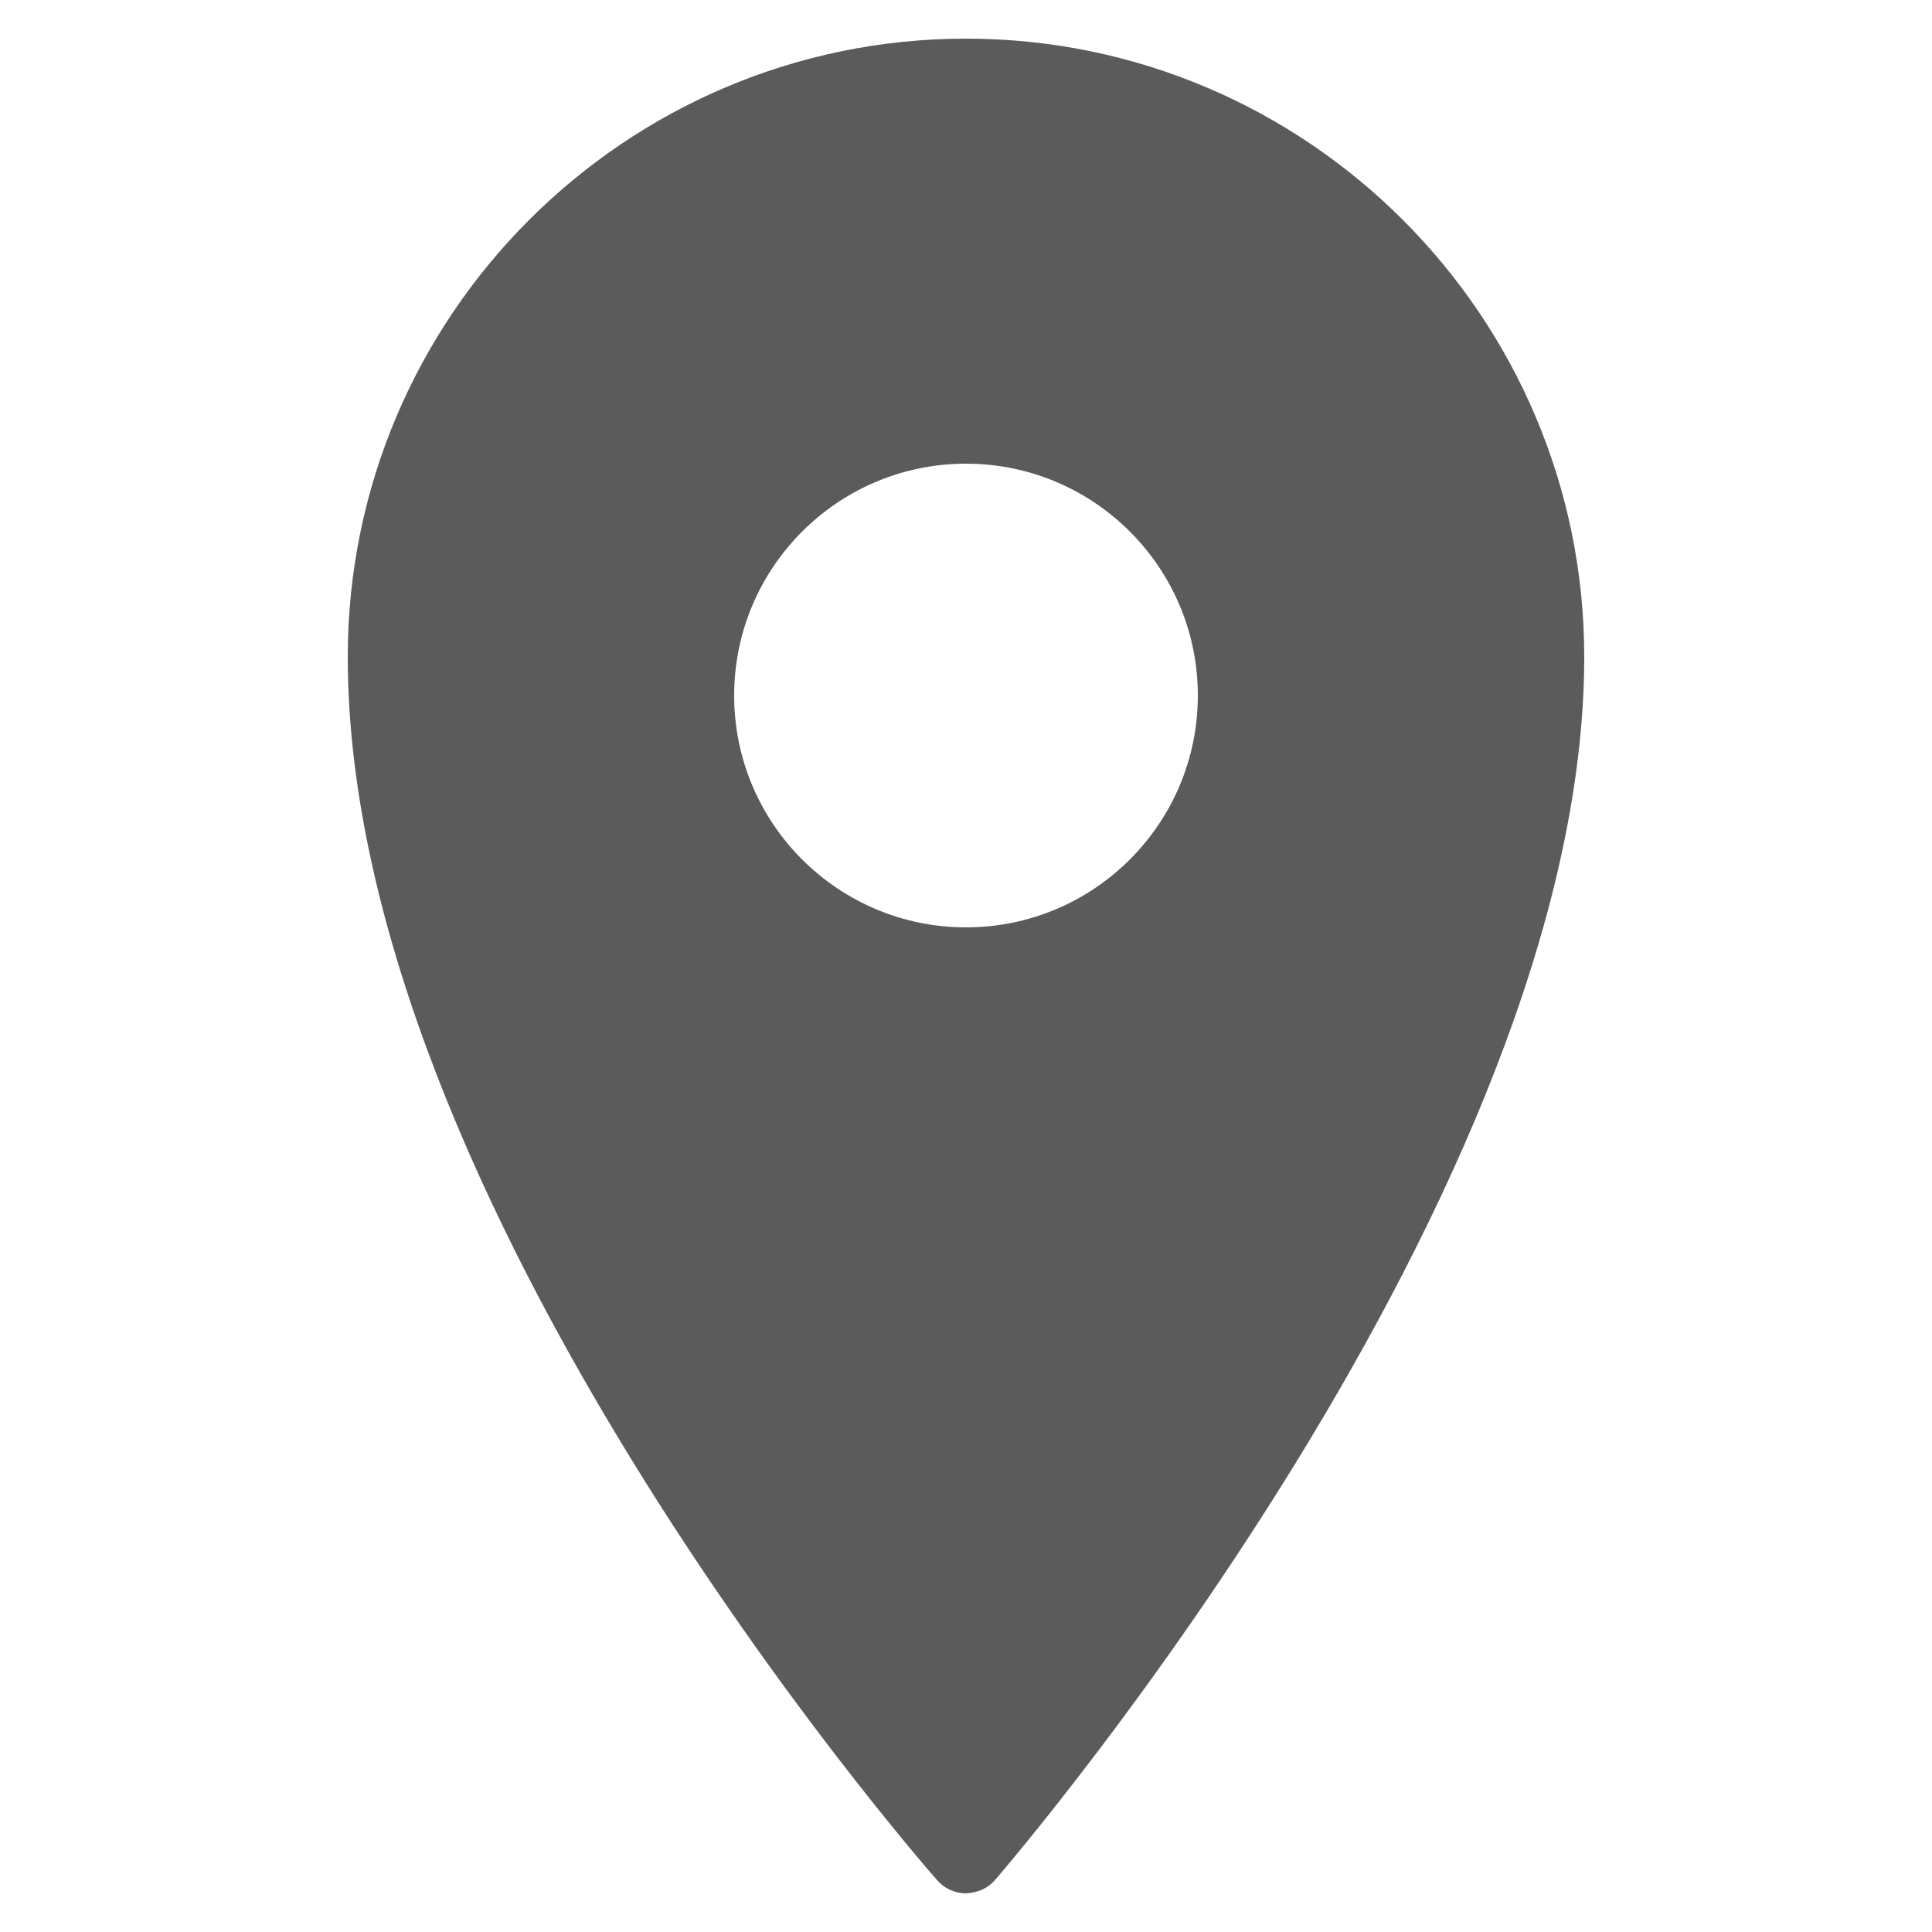 ﻿<?xml version="1.0" encoding="utf-8"?>
<svg xmlns="http://www.w3.org/2000/svg" viewBox="0 0 50 50" width="24" height="24">
  <path d="M25 1C16.18 1 9 8.18 9 17C9 31.113 23.629 47.945 24.25 48.656C24.441 48.875 24.711 49 25 49C25.309 48.98 25.559 48.875 25.75 48.656C26.371 47.934 41 30.812 41 17C41 8.18 33.82 1 25 1 Z M 25 12C28.312 12 31 14.688 31 18C31 21.312 28.312 24 25 24C21.688 24 19 21.312 19 18C19 14.688 21.688 12 25 12Z" fill="#5c5b5b" />
</svg>
